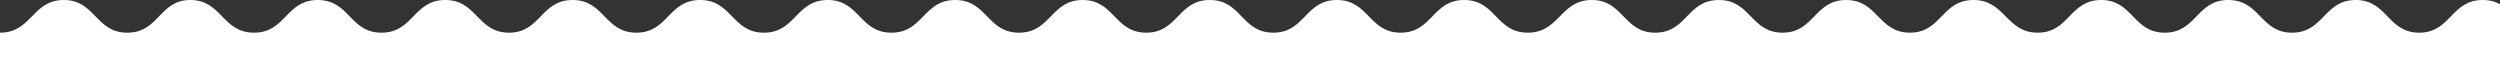 <svg width="756" height="24" viewBox="0 0 756 24" fill="none" xmlns="http://www.w3.org/2000/svg">
<rect x="0" y="0" width="756" height="24" fill="#333333" stroke="none"/>
<path d="M750.784 0C741.142 0 741.142 9.882 731.567 9.882C721.992 9.882 721.925 0 712.35 0C702.776 0 702.709 9.882 693.134 9.882C683.492 9.882 683.492 0 673.85 0C664.209 0 664.209 9.882 654.634 9.882C644.992 9.882 644.992 0 635.417 0C625.776 0 625.776 9.882 616.201 9.882C606.626 9.882 606.358 0 596.783 0C587.142 0 587.142 9.882 577.567 9.882C567.992 9.882 567.858 0 558.283 0C548.642 0 548.642 9.882 539.067 9.882C529.425 9.882 529.425 0 519.783 0C510.142 0 510.142 9.882 500.567 9.882C490.925 9.882 490.925 0 481.35 0C471.776 0 471.642 9.882 462 9.882C452.358 9.882 452.358 0 442.783 0C433.142 0 433.142 9.882 423.567 9.882C413.925 9.882 413.925 0 404.283 0C394.642 0 394.642 9.882 385.067 9.882C375.425 9.882 375.425 0 365.85 0C356.209 0 356.209 9.882 346.634 9.882C336.992 9.882 336.992 0 327.417 0C317.776 0 317.776 9.882 308.134 9.882C298.492 9.882 298.492 0 288.85 0C279.209 0 279.209 9.882 269.567 9.882C259.925 9.882 259.925 0 250.283 0C240.642 0 240.642 9.882 231 9.882C221.358 9.882 221.358 0 211.717 0C202.075 0 202.075 9.882 192.433 9.882C182.791 9.882 182.791 0 173.15 0C163.508 0 163.508 9.882 153.933 9.882C144.291 9.882 144.291 0 134.65 0C125.008 0 125.008 9.882 115.366 9.882C105.724 9.882 105.724 0 96.083 0C86.441 0 86.441 9.882 76.799 9.882C67.157 9.882 67.157 0 57.516 0C48.142 0 48.142 9.882 38.5 9.882C28.858 9.882 28.858 0 19.284 0C9.709 0 9.642 9.882 0 9.882V24H770V9.882C760.358 9.882 760.358 0 750.784 0Z" fill="white"/>
</svg>
